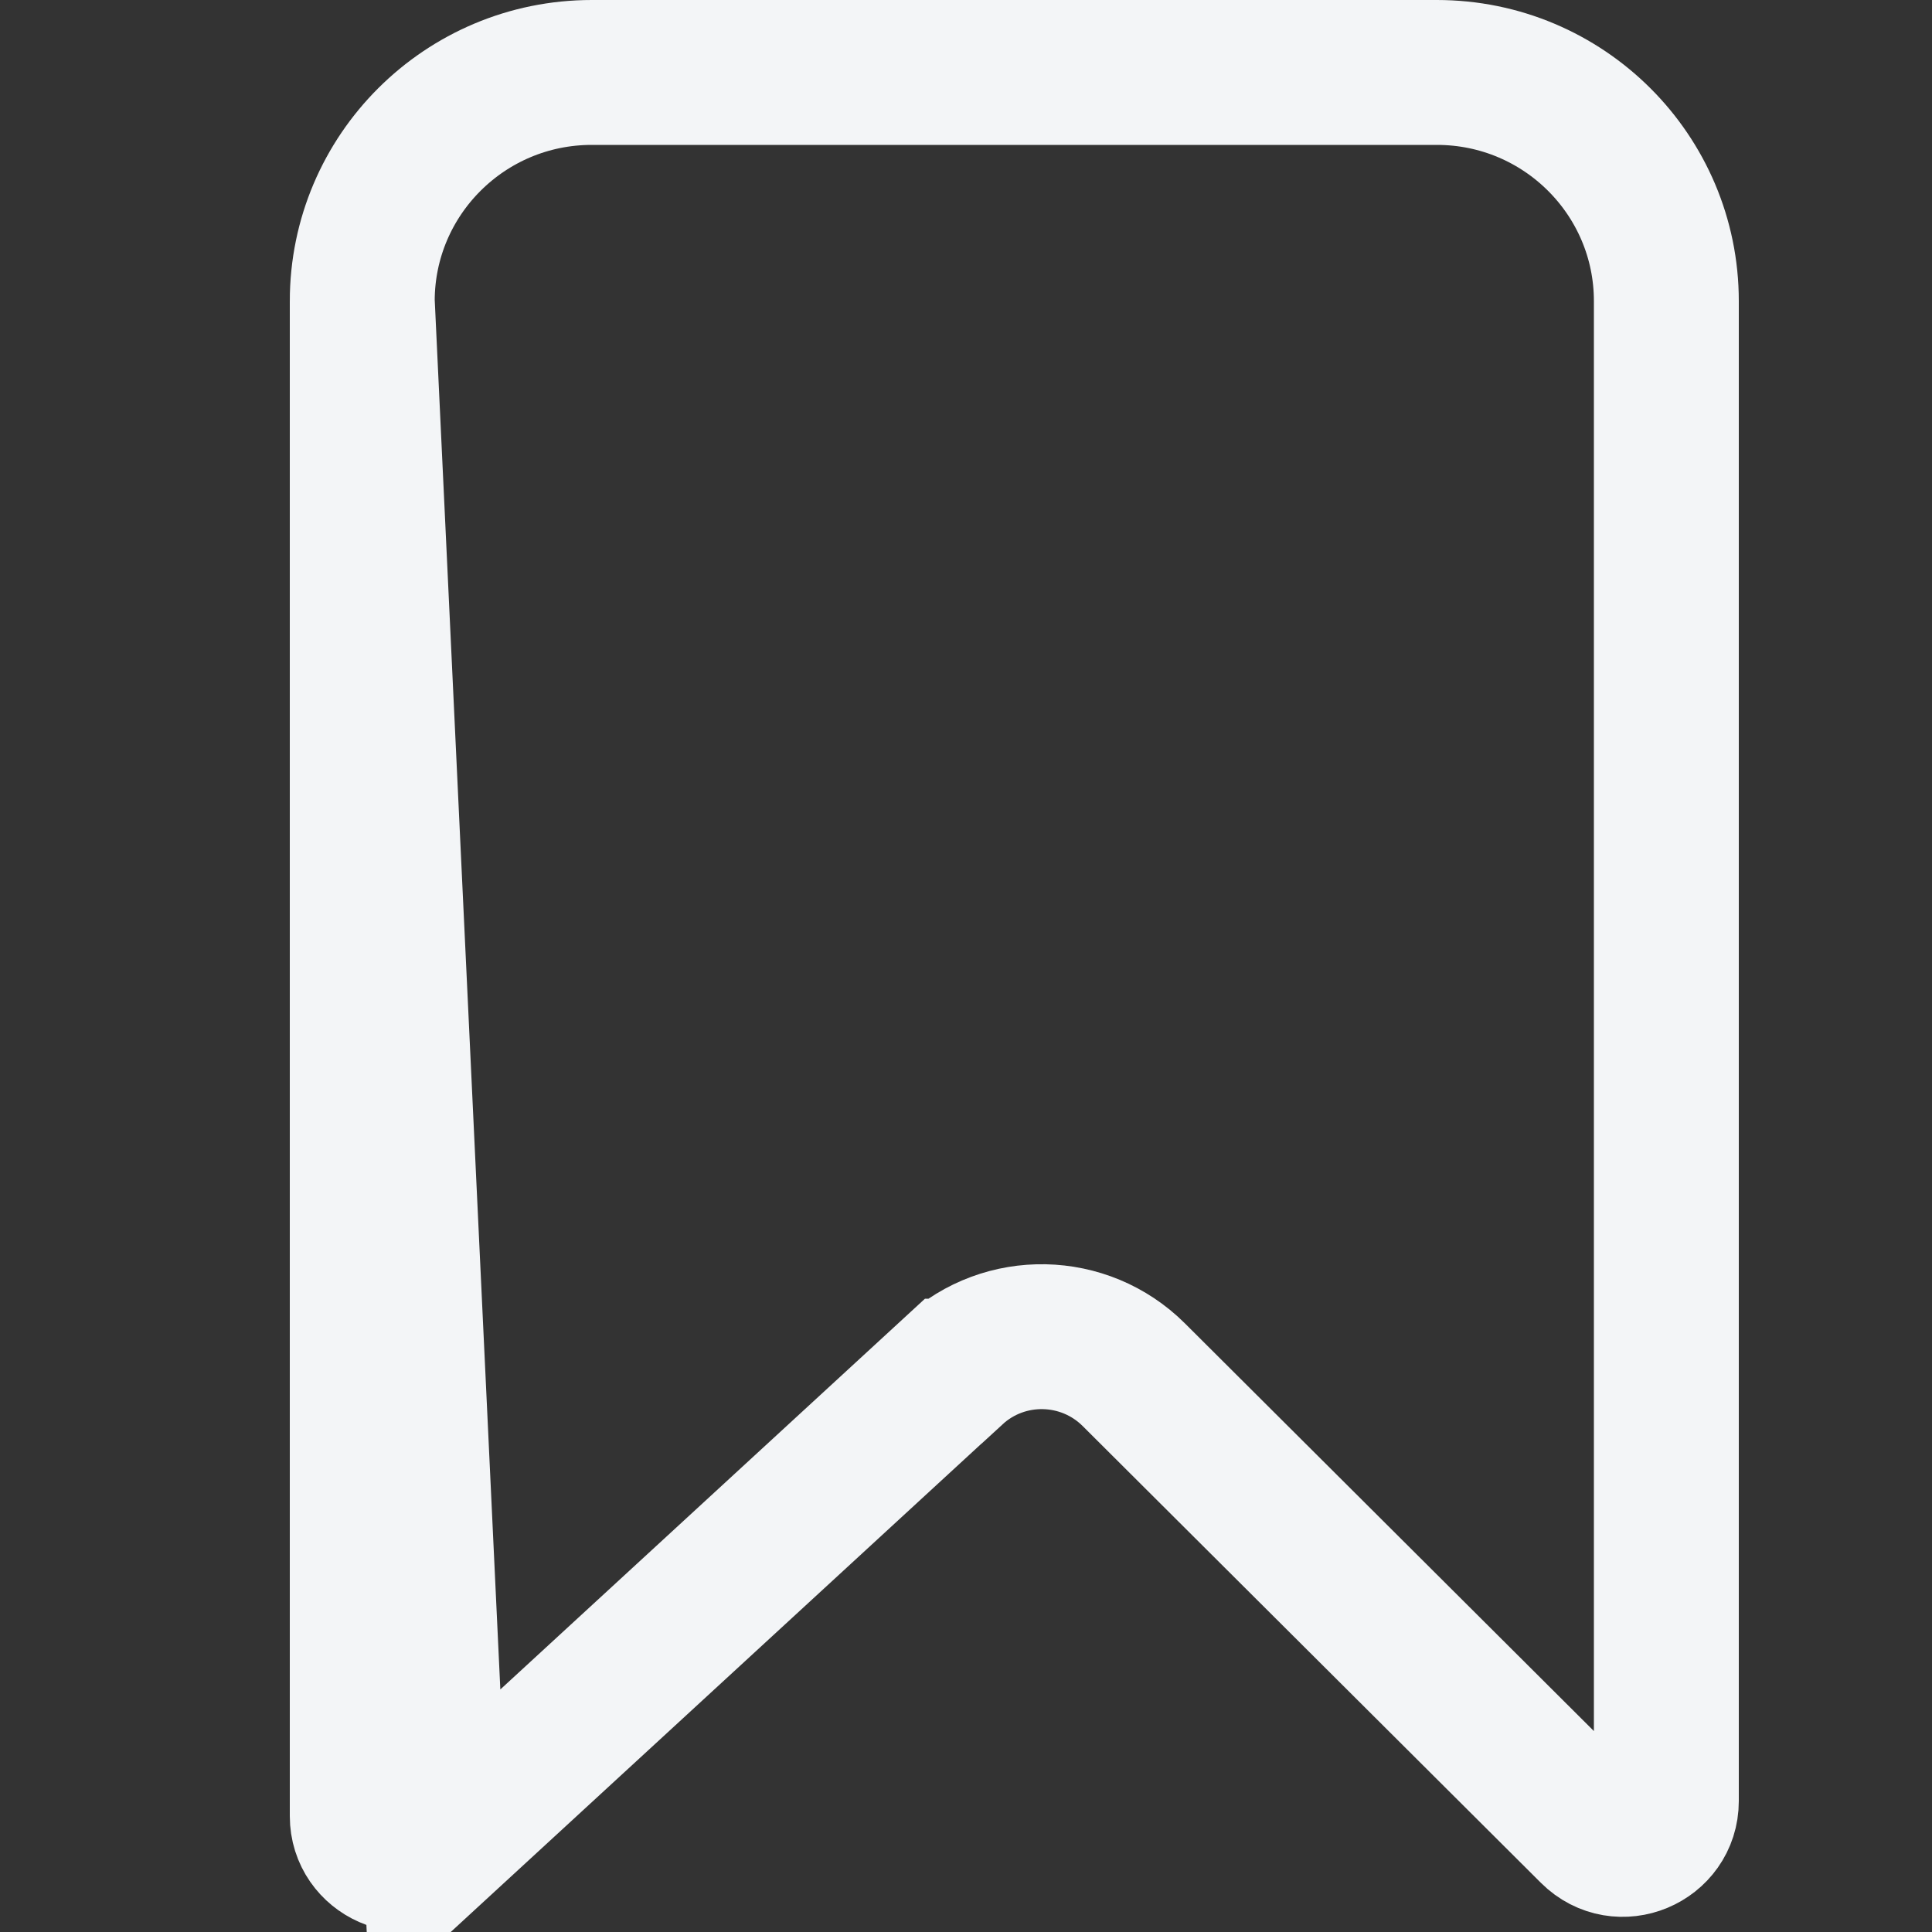 <svg width="20" height="20" viewBox="0 0 20 20" fill="none" xmlns="http://www.w3.org/2000/svg">
<rect x="0" y="0" width="20" height="20" fill="#333333" stroke="none"/>
<path d="M3.75 3.117V18.801C3.75 19.186 4.215 19.397 4.506 19.128L3.75 3.117ZM3.75 3.117C3.75 1.812 4.812 0.75 6.126 0.75H14.874C16.188 0.75 17.25 1.812 17.25 3.117V18.645C17.25 19.039 16.768 19.246 16.481 18.96L11.737 14.231C11.225 13.721 10.401 13.704 9.869 14.194C9.869 14.194 9.868 14.194 9.868 14.194L4.506 19.128L3.75 3.117Z" stroke="#f3f5f7" stroke-width="1.5"/>
</svg>
